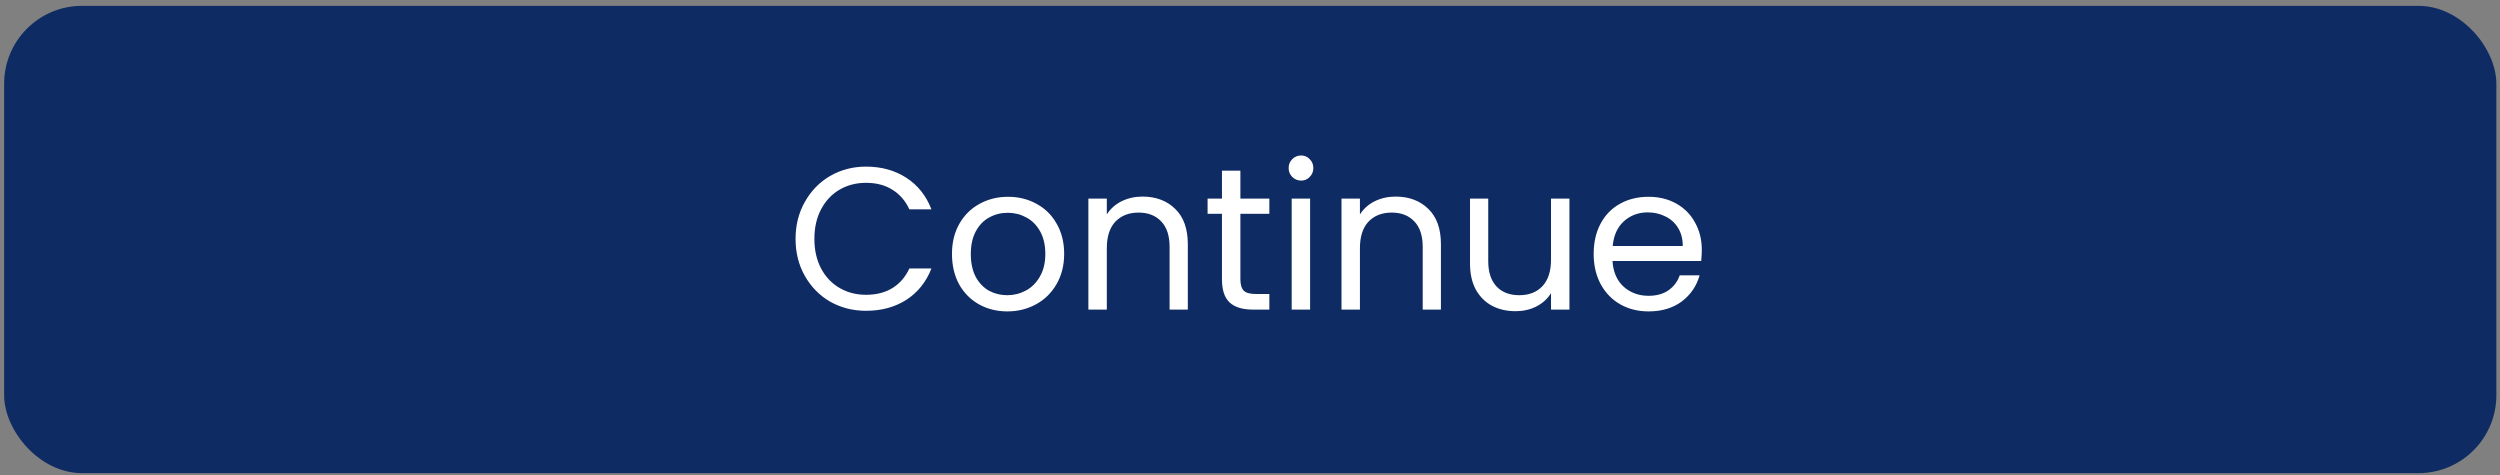 <svg width="321" height="61" viewBox="0 0 321 61" fill="none" xmlns="http://www.w3.org/2000/svg">
<rect x="0" y="0" width="321" height="61" fill="#808080" stroke="none"/>
<rect x="0.532" y="0.75" width="320" height="60" rx="10" fill="#0E2B63"/>
<path d="M102.15 30.676C102.15 28.908 102.549 27.322 103.346 25.918C104.144 24.497 105.227 23.387 106.596 22.59C107.983 21.793 109.517 21.394 111.198 21.394C113.174 21.394 114.899 21.871 116.372 22.824C117.846 23.777 118.92 25.129 119.596 26.88H116.762C116.26 25.788 115.532 24.947 114.578 24.358C113.642 23.769 112.516 23.474 111.198 23.474C109.933 23.474 108.798 23.769 107.792 24.358C106.787 24.947 105.998 25.788 105.426 26.88C104.854 27.955 104.568 29.22 104.568 30.676C104.568 32.115 104.854 33.38 105.426 34.472C105.998 35.547 106.787 36.379 107.792 36.968C108.798 37.557 109.933 37.852 111.198 37.852C112.516 37.852 113.642 37.566 114.578 36.994C115.532 36.405 116.26 35.564 116.762 34.472H119.596C118.92 36.205 117.846 37.549 116.372 38.502C114.899 39.438 113.174 39.906 111.198 39.906C109.517 39.906 107.983 39.516 106.596 38.736C105.227 37.939 104.144 36.838 103.346 35.434C102.549 34.03 102.15 32.444 102.15 30.676ZM129.332 39.984C127.998 39.984 126.784 39.681 125.692 39.074C124.618 38.467 123.768 37.609 123.144 36.5C122.538 35.373 122.234 34.073 122.234 32.6C122.234 31.144 122.546 29.861 123.17 28.752C123.812 27.625 124.678 26.767 125.77 26.178C126.862 25.571 128.084 25.268 129.436 25.268C130.788 25.268 132.01 25.571 133.102 26.178C134.194 26.767 135.052 27.617 135.676 28.726C136.318 29.835 136.638 31.127 136.638 32.6C136.638 34.073 136.309 35.373 135.65 36.5C135.009 37.609 134.134 38.467 133.024 39.074C131.915 39.681 130.684 39.984 129.332 39.984ZM129.332 37.904C130.182 37.904 130.979 37.705 131.724 37.306C132.47 36.907 133.068 36.309 133.518 35.512C133.986 34.715 134.22 33.744 134.22 32.6C134.22 31.456 133.995 30.485 133.544 29.688C133.094 28.891 132.504 28.301 131.776 27.92C131.048 27.521 130.26 27.322 129.41 27.322C128.544 27.322 127.746 27.521 127.018 27.92C126.308 28.301 125.736 28.891 125.302 29.688C124.869 30.485 124.652 31.456 124.652 32.6C124.652 33.761 124.86 34.741 125.276 35.538C125.71 36.335 126.282 36.933 126.992 37.332C127.703 37.713 128.483 37.904 129.332 37.904ZM146.691 25.242C148.424 25.242 149.828 25.771 150.903 26.828C151.978 27.868 152.515 29.376 152.515 31.352V39.75H150.175V31.69C150.175 30.269 149.82 29.185 149.109 28.44C148.398 27.677 147.428 27.296 146.197 27.296C144.949 27.296 143.952 27.686 143.207 28.466C142.479 29.246 142.115 30.381 142.115 31.872V39.75H139.749V25.502H142.115V27.53C142.583 26.802 143.216 26.239 144.013 25.84C144.828 25.441 145.72 25.242 146.691 25.242ZM159.266 27.452V35.85C159.266 36.543 159.413 37.037 159.708 37.332C160.003 37.609 160.514 37.748 161.242 37.748H162.984V39.75H160.852C159.535 39.75 158.547 39.447 157.888 38.84C157.229 38.233 156.9 37.237 156.9 35.85V27.452H155.054V25.502H156.9V21.914H159.266V25.502H162.984V27.452H159.266ZM167.073 23.188C166.622 23.188 166.241 23.032 165.929 22.72C165.617 22.408 165.461 22.027 165.461 21.576C165.461 21.125 165.617 20.744 165.929 20.432C166.241 20.12 166.622 19.964 167.073 19.964C167.506 19.964 167.87 20.12 168.165 20.432C168.477 20.744 168.633 21.125 168.633 21.576C168.633 22.027 168.477 22.408 168.165 22.72C167.87 23.032 167.506 23.188 167.073 23.188ZM168.217 25.502V39.75H165.851V25.502H168.217ZM179.191 25.242C180.924 25.242 182.328 25.771 183.403 26.828C184.478 27.868 185.015 29.376 185.015 31.352V39.75H182.675V31.69C182.675 30.269 182.32 29.185 181.609 28.44C180.898 27.677 179.928 27.296 178.697 27.296C177.449 27.296 176.452 27.686 175.707 28.466C174.979 29.246 174.615 30.381 174.615 31.872V39.75H172.249V25.502H174.615V27.53C175.083 26.802 175.716 26.239 176.513 25.84C177.328 25.441 178.22 25.242 179.191 25.242ZM201.516 25.502V39.75H199.15V37.644C198.699 38.372 198.067 38.944 197.252 39.36C196.455 39.759 195.571 39.958 194.6 39.958C193.491 39.958 192.494 39.733 191.61 39.282C190.726 38.814 190.024 38.121 189.504 37.202C189.001 36.283 188.75 35.165 188.75 33.848V25.502H191.09V33.536C191.09 34.94 191.445 36.023 192.156 36.786C192.867 37.531 193.837 37.904 195.068 37.904C196.333 37.904 197.33 37.514 198.058 36.734C198.786 35.954 199.15 34.819 199.15 33.328V25.502H201.516ZM218.511 32.08C218.511 32.531 218.485 33.007 218.433 33.51H207.045C207.131 34.914 207.608 36.015 208.475 36.812C209.359 37.592 210.425 37.982 211.673 37.982C212.695 37.982 213.545 37.748 214.221 37.28C214.914 36.795 215.399 36.153 215.677 35.356H218.225C217.843 36.725 217.081 37.843 215.937 38.71C214.793 39.559 213.371 39.984 211.673 39.984C210.321 39.984 209.107 39.681 208.033 39.074C206.975 38.467 206.143 37.609 205.537 36.5C204.93 35.373 204.627 34.073 204.627 32.6C204.627 31.127 204.921 29.835 205.511 28.726C206.1 27.617 206.923 26.767 207.981 26.178C209.055 25.571 210.286 25.268 211.673 25.268C213.025 25.268 214.221 25.563 215.261 26.152C216.301 26.741 217.098 27.556 217.653 28.596C218.225 29.619 218.511 30.78 218.511 32.08ZM216.067 31.586C216.067 30.685 215.867 29.913 215.469 29.272C215.07 28.613 214.524 28.119 213.831 27.79C213.155 27.443 212.401 27.27 211.569 27.27C210.373 27.27 209.35 27.651 208.501 28.414C207.669 29.177 207.192 30.234 207.071 31.586H216.067Z" fill="white"/>
</svg>
